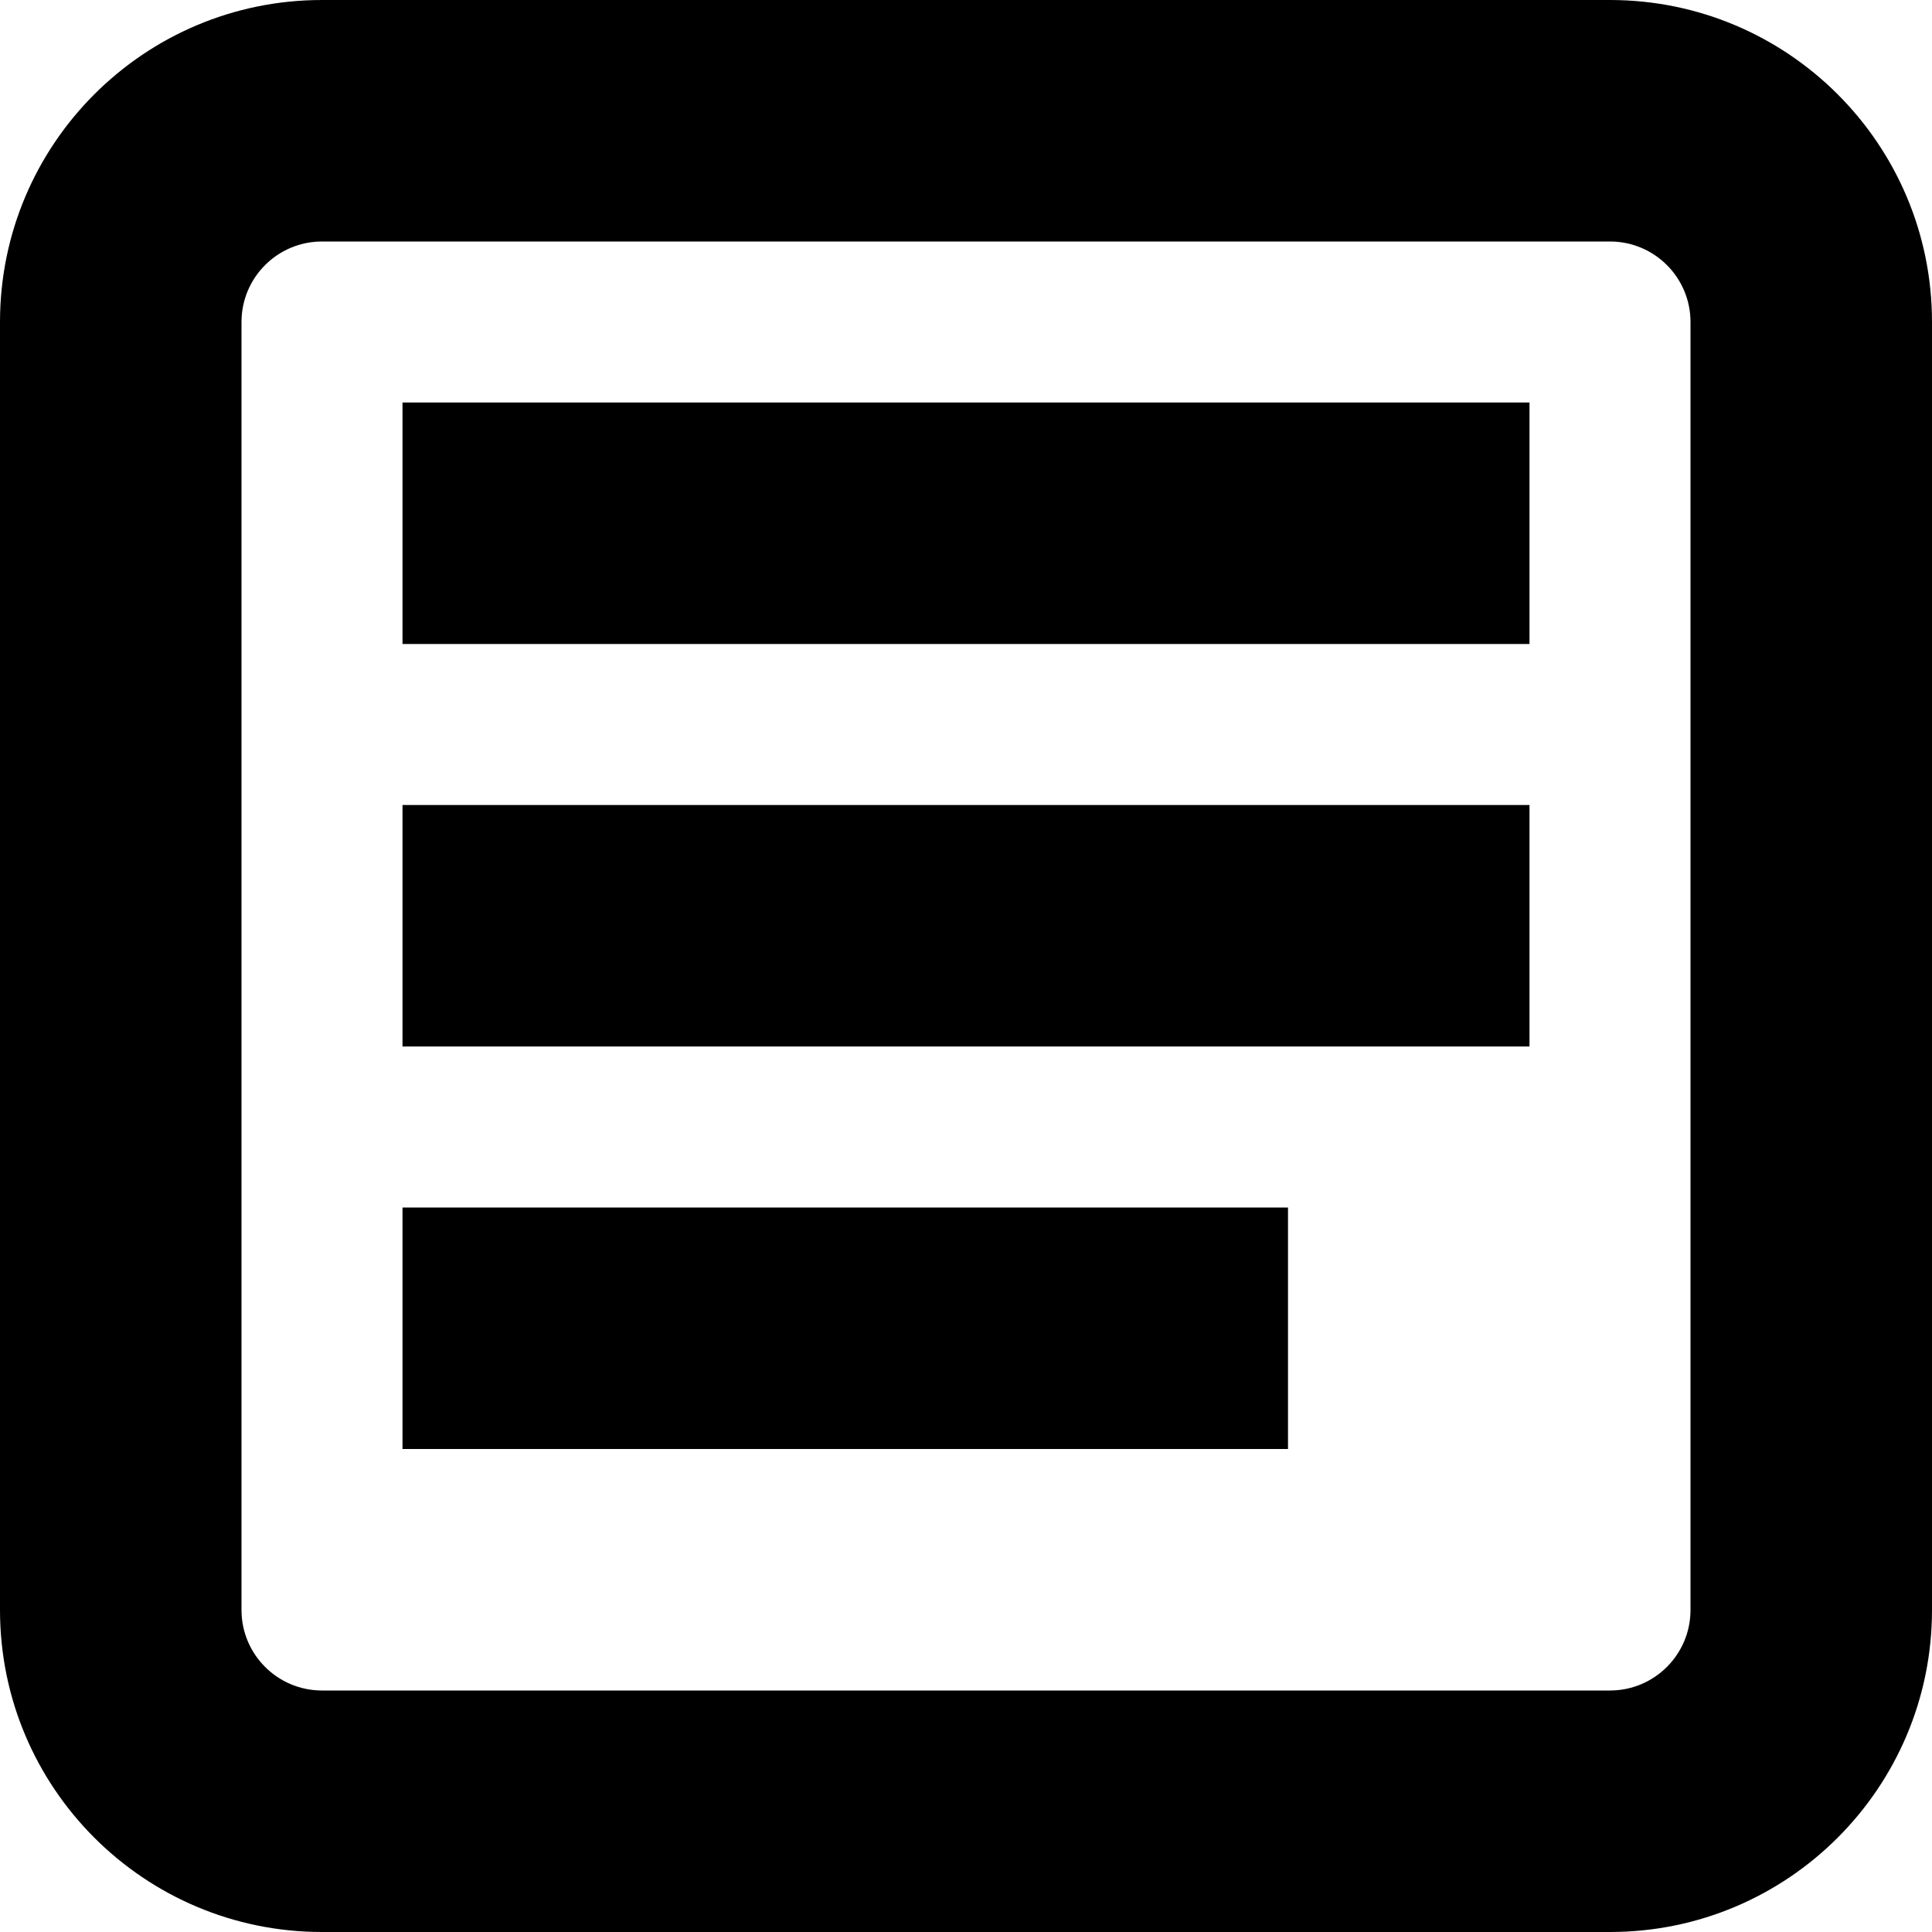 <svg width="24" height="24" class="icon" viewBox="0 0 24 24" fill="none" xmlns="http://www.w3.org/2000/svg">
<path fill-rule="evenodd" clip-rule="evenodd" d="M20 0C22.209 0 24 1.791 24 4V20C24 22.209 22.209 24 20 24H4C1.791 24 0 22.209 0 20V4C0 1.791 1.791 0 4 0C11 8.70228e-05 14.637 0 20 0ZM20 3C20.552 3 21 3.448 21 4V20C21 20.552 20.552 21 20 21H4C3.448 21 3 20.552 3 20V4C3 3.448 3.448 3 4 3C9.919 3 15.314 3 20 3ZM5 15H16V18H5V15Z" fill="currentColor"/>
<path fill-rule="evenodd" clip-rule="evenodd" d="M19 5H5V8H19V5ZM19 10H5V13H19V10Z" fill="currentColor"/>
</svg>
